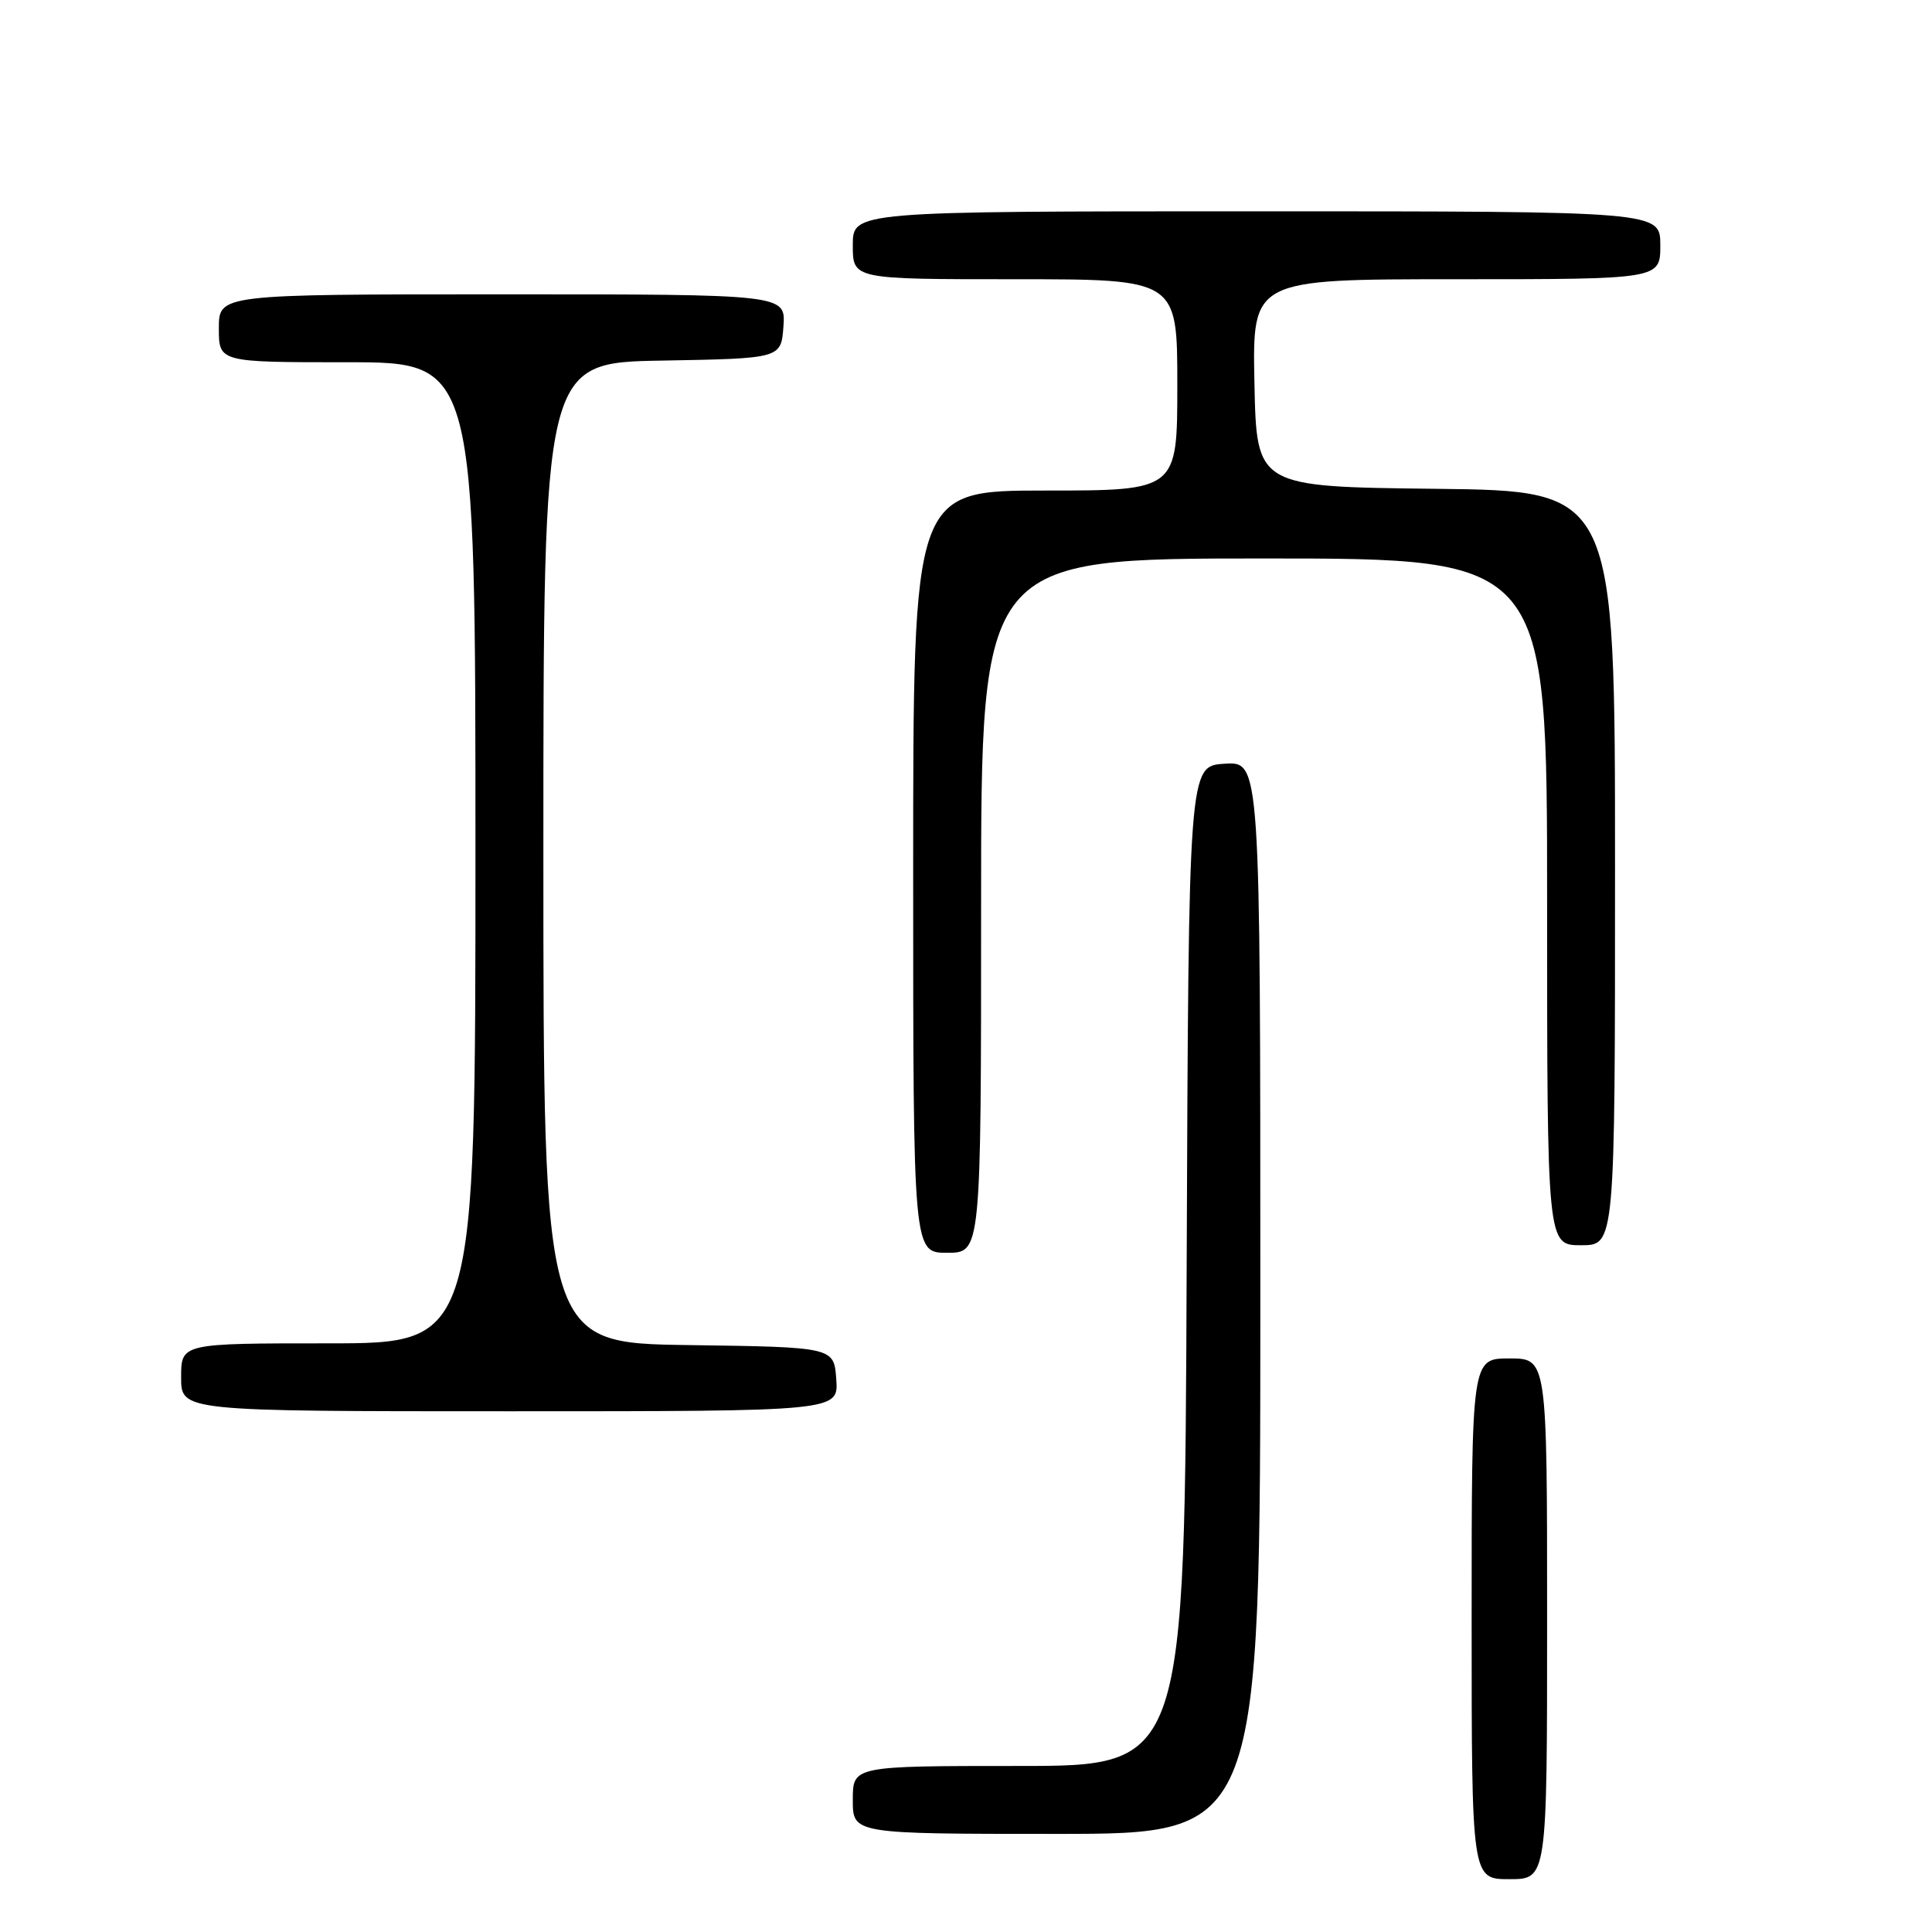 <?xml version="1.0" encoding="UTF-8" standalone="no"?>
<!DOCTYPE svg PUBLIC "-//W3C//DTD SVG 1.1//EN" "http://www.w3.org/Graphics/SVG/1.1/DTD/svg11.dtd" >
<svg xmlns="http://www.w3.org/2000/svg" xmlns:xlink="http://www.w3.org/1999/xlink" version="1.1" viewBox="0 0 256 256">
 <g >
 <path fill="currentColor"
d=" M 205.00 214.50 C 205.00 180.00 205.00 180.00 200.00 180.00 C 195.00 180.00 195.00 180.00 195.00 214.50 C 195.00 249.00 195.00 249.00 200.00 249.00 C 205.00 249.00 205.00 249.00 205.00 214.50 Z  M 167.00 171.95 C 167.00 100.89 167.00 100.89 162.25 101.20 C 157.50 101.50 157.50 101.50 157.24 167.75 C 156.99 234.00 156.99 234.00 134.99 234.00 C 113.00 234.00 113.00 234.00 113.00 238.50 C 113.00 243.00 113.00 243.00 140.00 243.00 C 167.00 243.00 167.00 243.00 167.00 171.95 Z  M 110.81 182.75 C 110.50 178.50 110.50 178.50 91.25 178.23 C 72.00 177.96 72.00 177.96 72.00 113.00 C 72.00 48.05 72.00 48.05 87.75 47.78 C 103.50 47.50 103.50 47.50 103.81 43.25 C 104.11 39.00 104.11 39.00 66.56 39.00 C 29.00 39.00 29.00 39.00 29.00 43.50 C 29.00 48.00 29.00 48.00 46.00 48.00 C 63.00 48.00 63.00 48.00 63.00 113.00 C 63.00 178.00 63.00 178.00 43.50 178.00 C 24.00 178.00 24.00 178.00 24.00 182.50 C 24.00 187.00 24.00 187.00 67.56 187.00 C 111.11 187.00 111.11 187.00 110.81 182.75 Z  M 130.00 120.00 C 130.00 74.00 130.00 74.00 167.50 74.00 C 205.00 74.00 205.00 74.00 205.00 119.50 C 205.00 165.00 205.00 165.00 209.50 165.00 C 214.00 165.00 214.00 165.00 214.00 115.02 C 214.00 65.04 214.00 65.04 190.25 64.77 C 166.50 64.50 166.50 64.50 166.22 50.75 C 165.94 37.00 165.94 37.00 192.97 37.00 C 220.00 37.00 220.00 37.00 220.00 32.50 C 220.00 28.00 220.00 28.00 166.50 28.00 C 113.00 28.00 113.00 28.00 113.00 32.50 C 113.00 37.00 113.00 37.00 134.50 37.00 C 156.00 37.00 156.00 37.00 156.00 51.00 C 156.00 65.00 156.00 65.00 138.50 65.00 C 121.00 65.00 121.00 65.00 121.00 115.50 C 121.00 166.00 121.00 166.00 125.50 166.00 C 130.00 166.00 130.00 166.00 130.00 120.00 Z "/>
</g>
</svg>